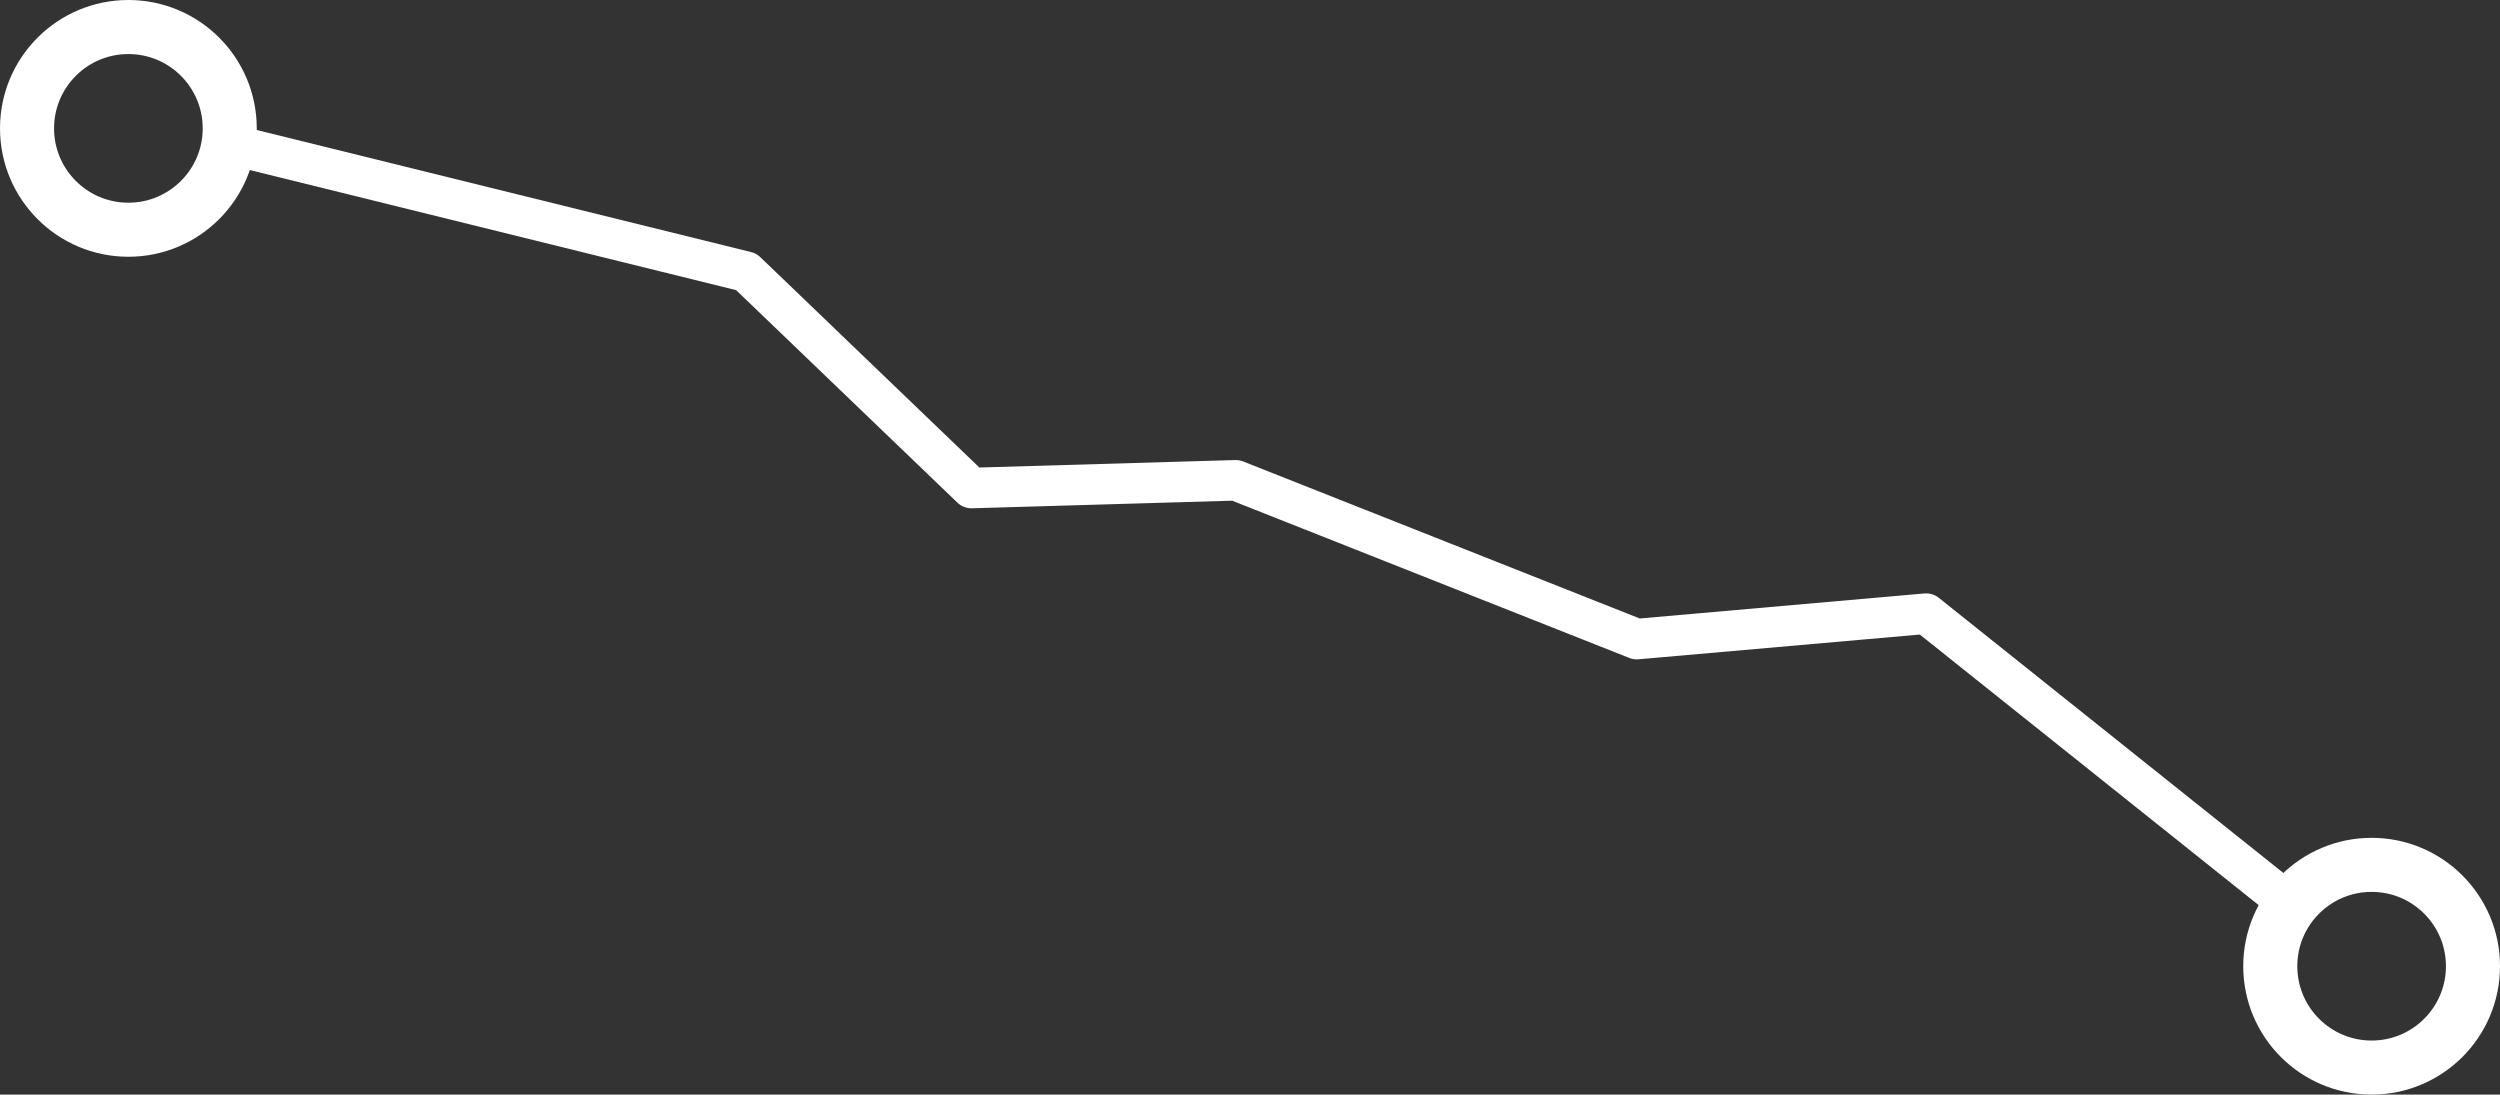 <svg xmlns="http://www.w3.org/2000/svg" width="185" height="81" viewBox="0 0 185 81">
    <rect x="0" y="0" width="185" height="81" fill="#333333" stroke="none"/>
    <g fill="none" fill-rule="evenodd" stroke="#FFF" transform="translate(2 2)">
        <path stroke-linejoin="round" stroke-width="3" d="M15.885 8.89l37.338 9.22 16.664 16.003 19.558-.57 29.676 11.75 21.414-1.883 26.914 21.492"/>
        <circle cx="7.5" cy="7.5" r="7.5" stroke-width="4"/>
        <circle cx="173.5" cy="69.5" r="7.5" stroke-width="4"/>
    </g>
</svg>
